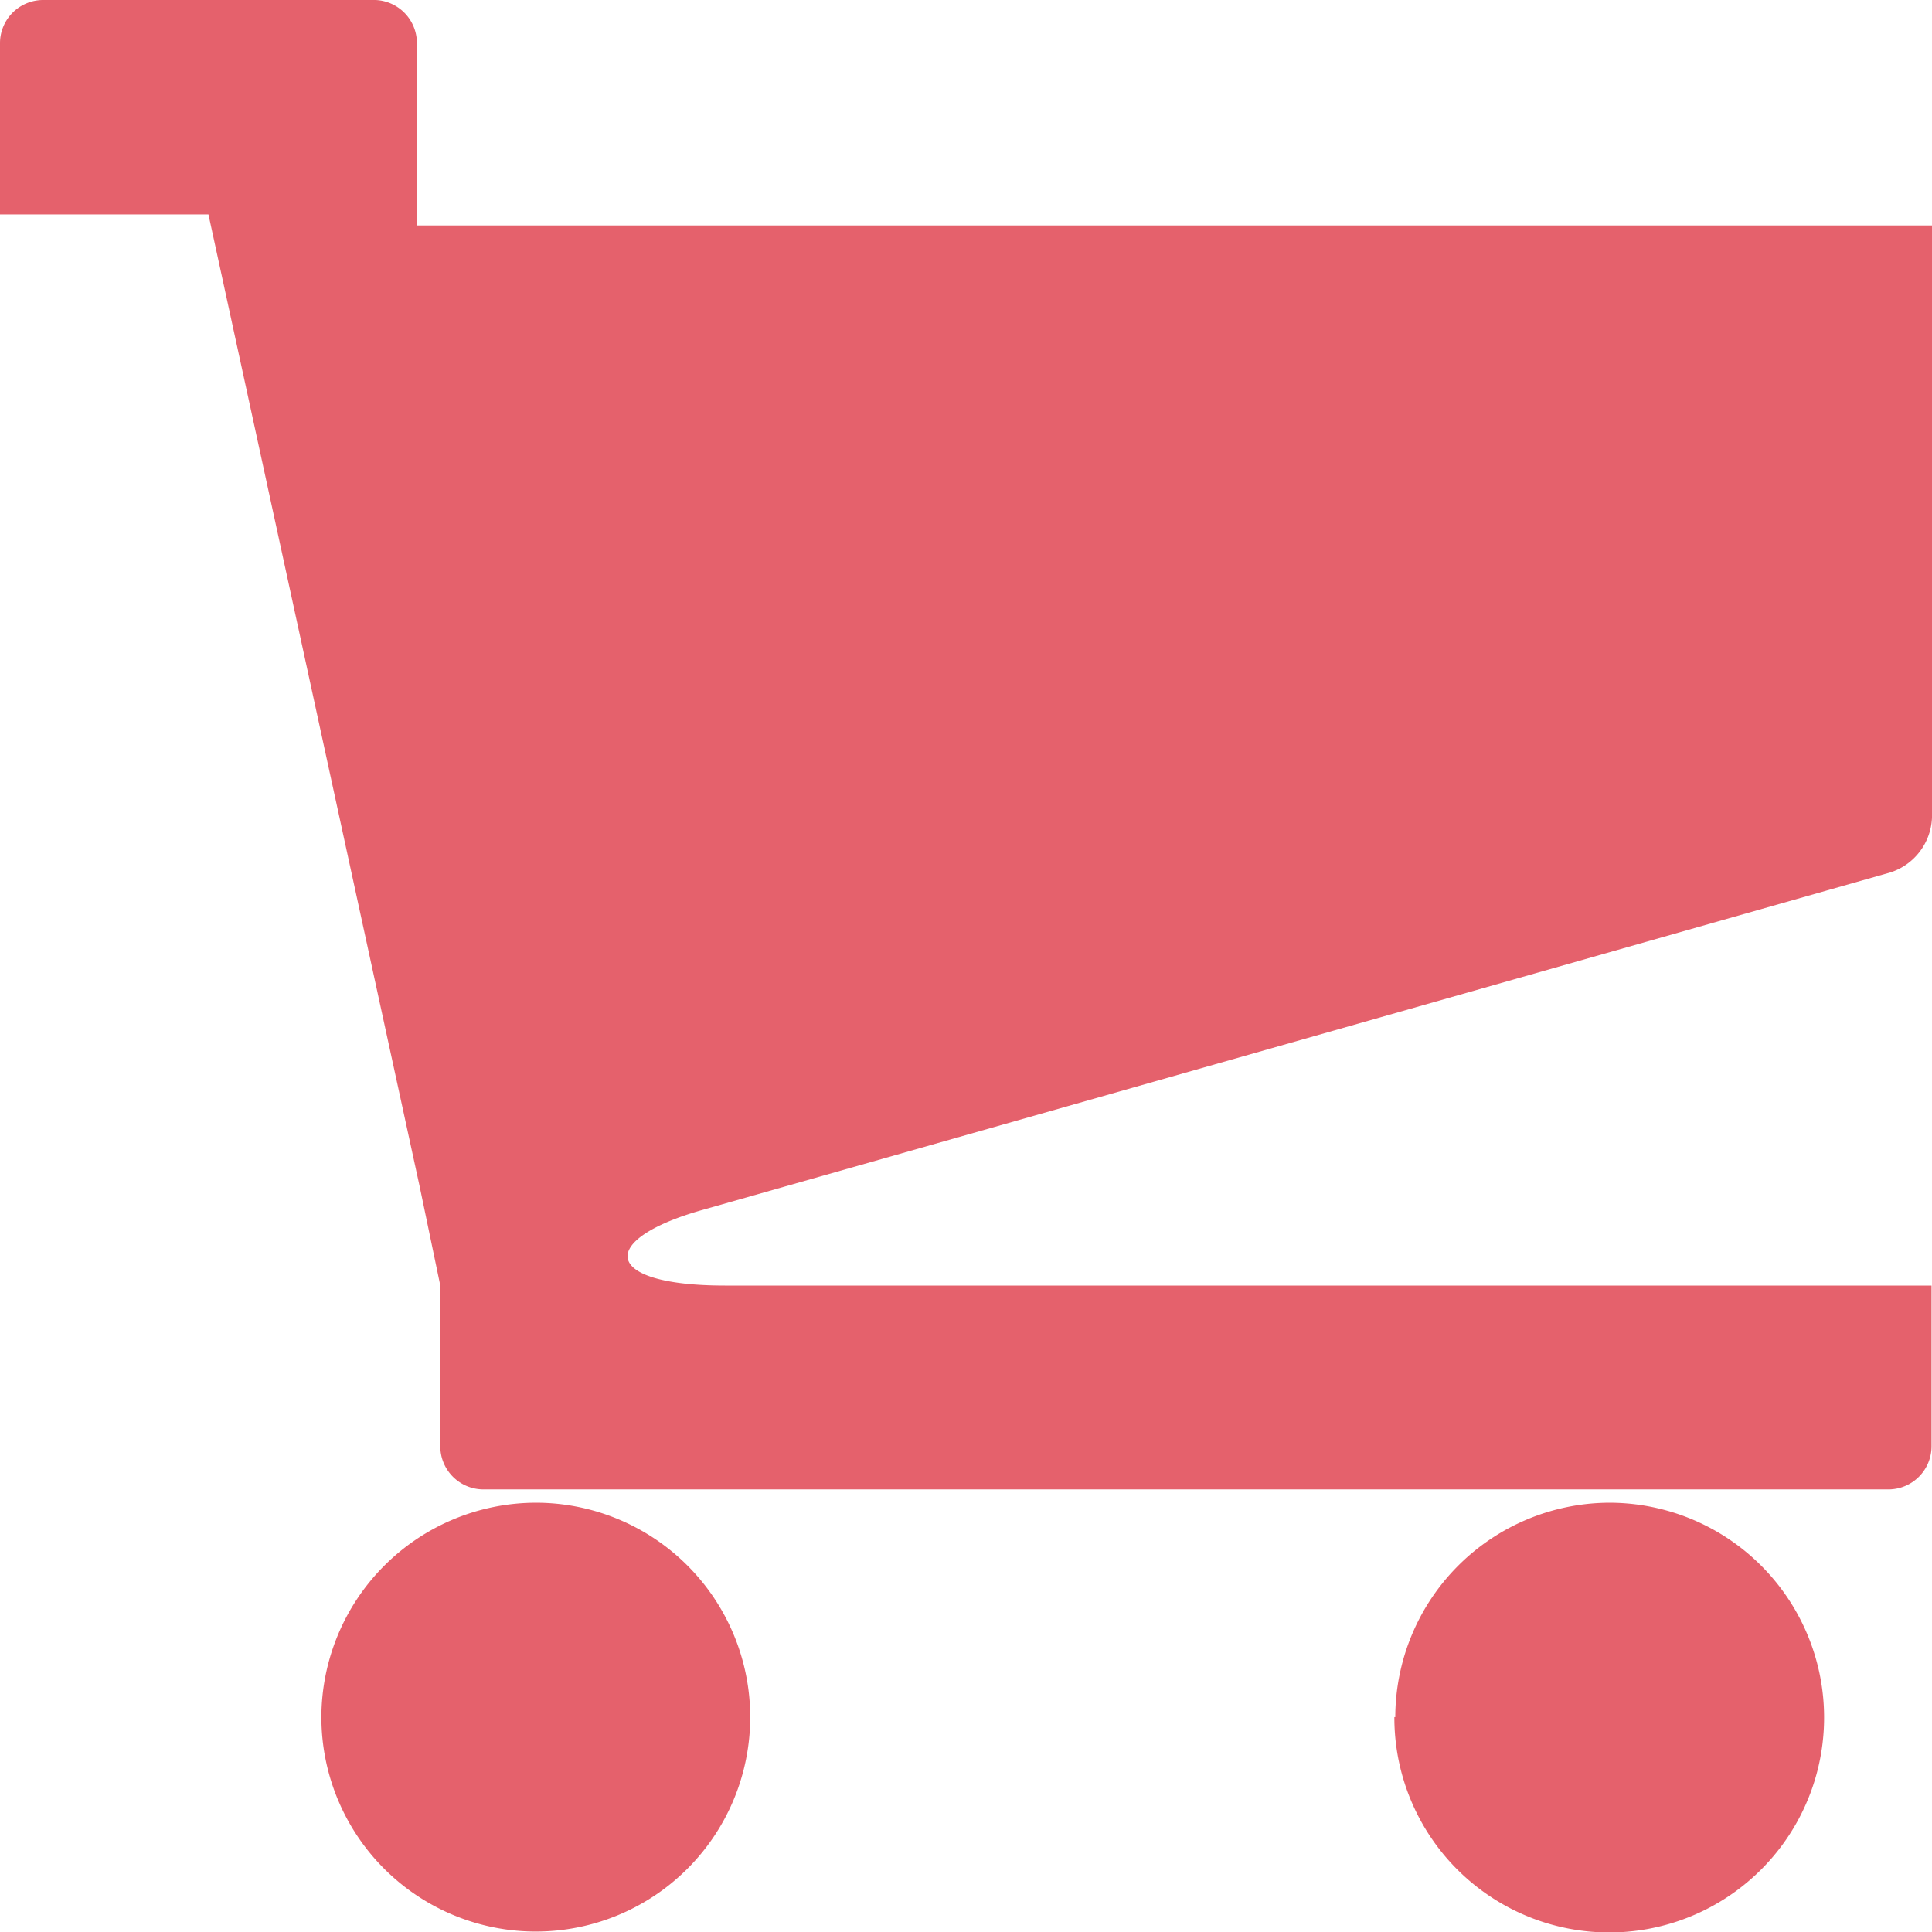 <svg xmlns="http://www.w3.org/2000/svg" viewBox="0 0 42.08 42.08"><defs><style>.cls-1{fill:#e5616c;}</style></defs><title>cart</title><g id="Layer_2" data-name="Layer 2"><g id="ELEMENTS"><path class="cls-1" d="M7,37.4a4.67,4.67,0,1,0,4.67-4.67A4.68,4.68,0,0,0,7,37.4Zm23.37,0a4.68,4.68,0,1,0,4.68-4.67A4.68,4.68,0,0,0,30.39,37.4ZM15.31,26.35,41.18,19a1.31,1.31,0,0,0,.9-1.19V4.91h-33v-4A.94.94,0,0,0,8.18,0H.94A.94.94,0,0,0,0,.93V4.67H4.54l4.6,21.17L9.59,28v3.51a.94.94,0,0,0,.93.93H41.14a.94.94,0,0,0,.93-.93V28H15.79C13.1,28,13,27,15.31,26.35Z"/></g></g></svg>